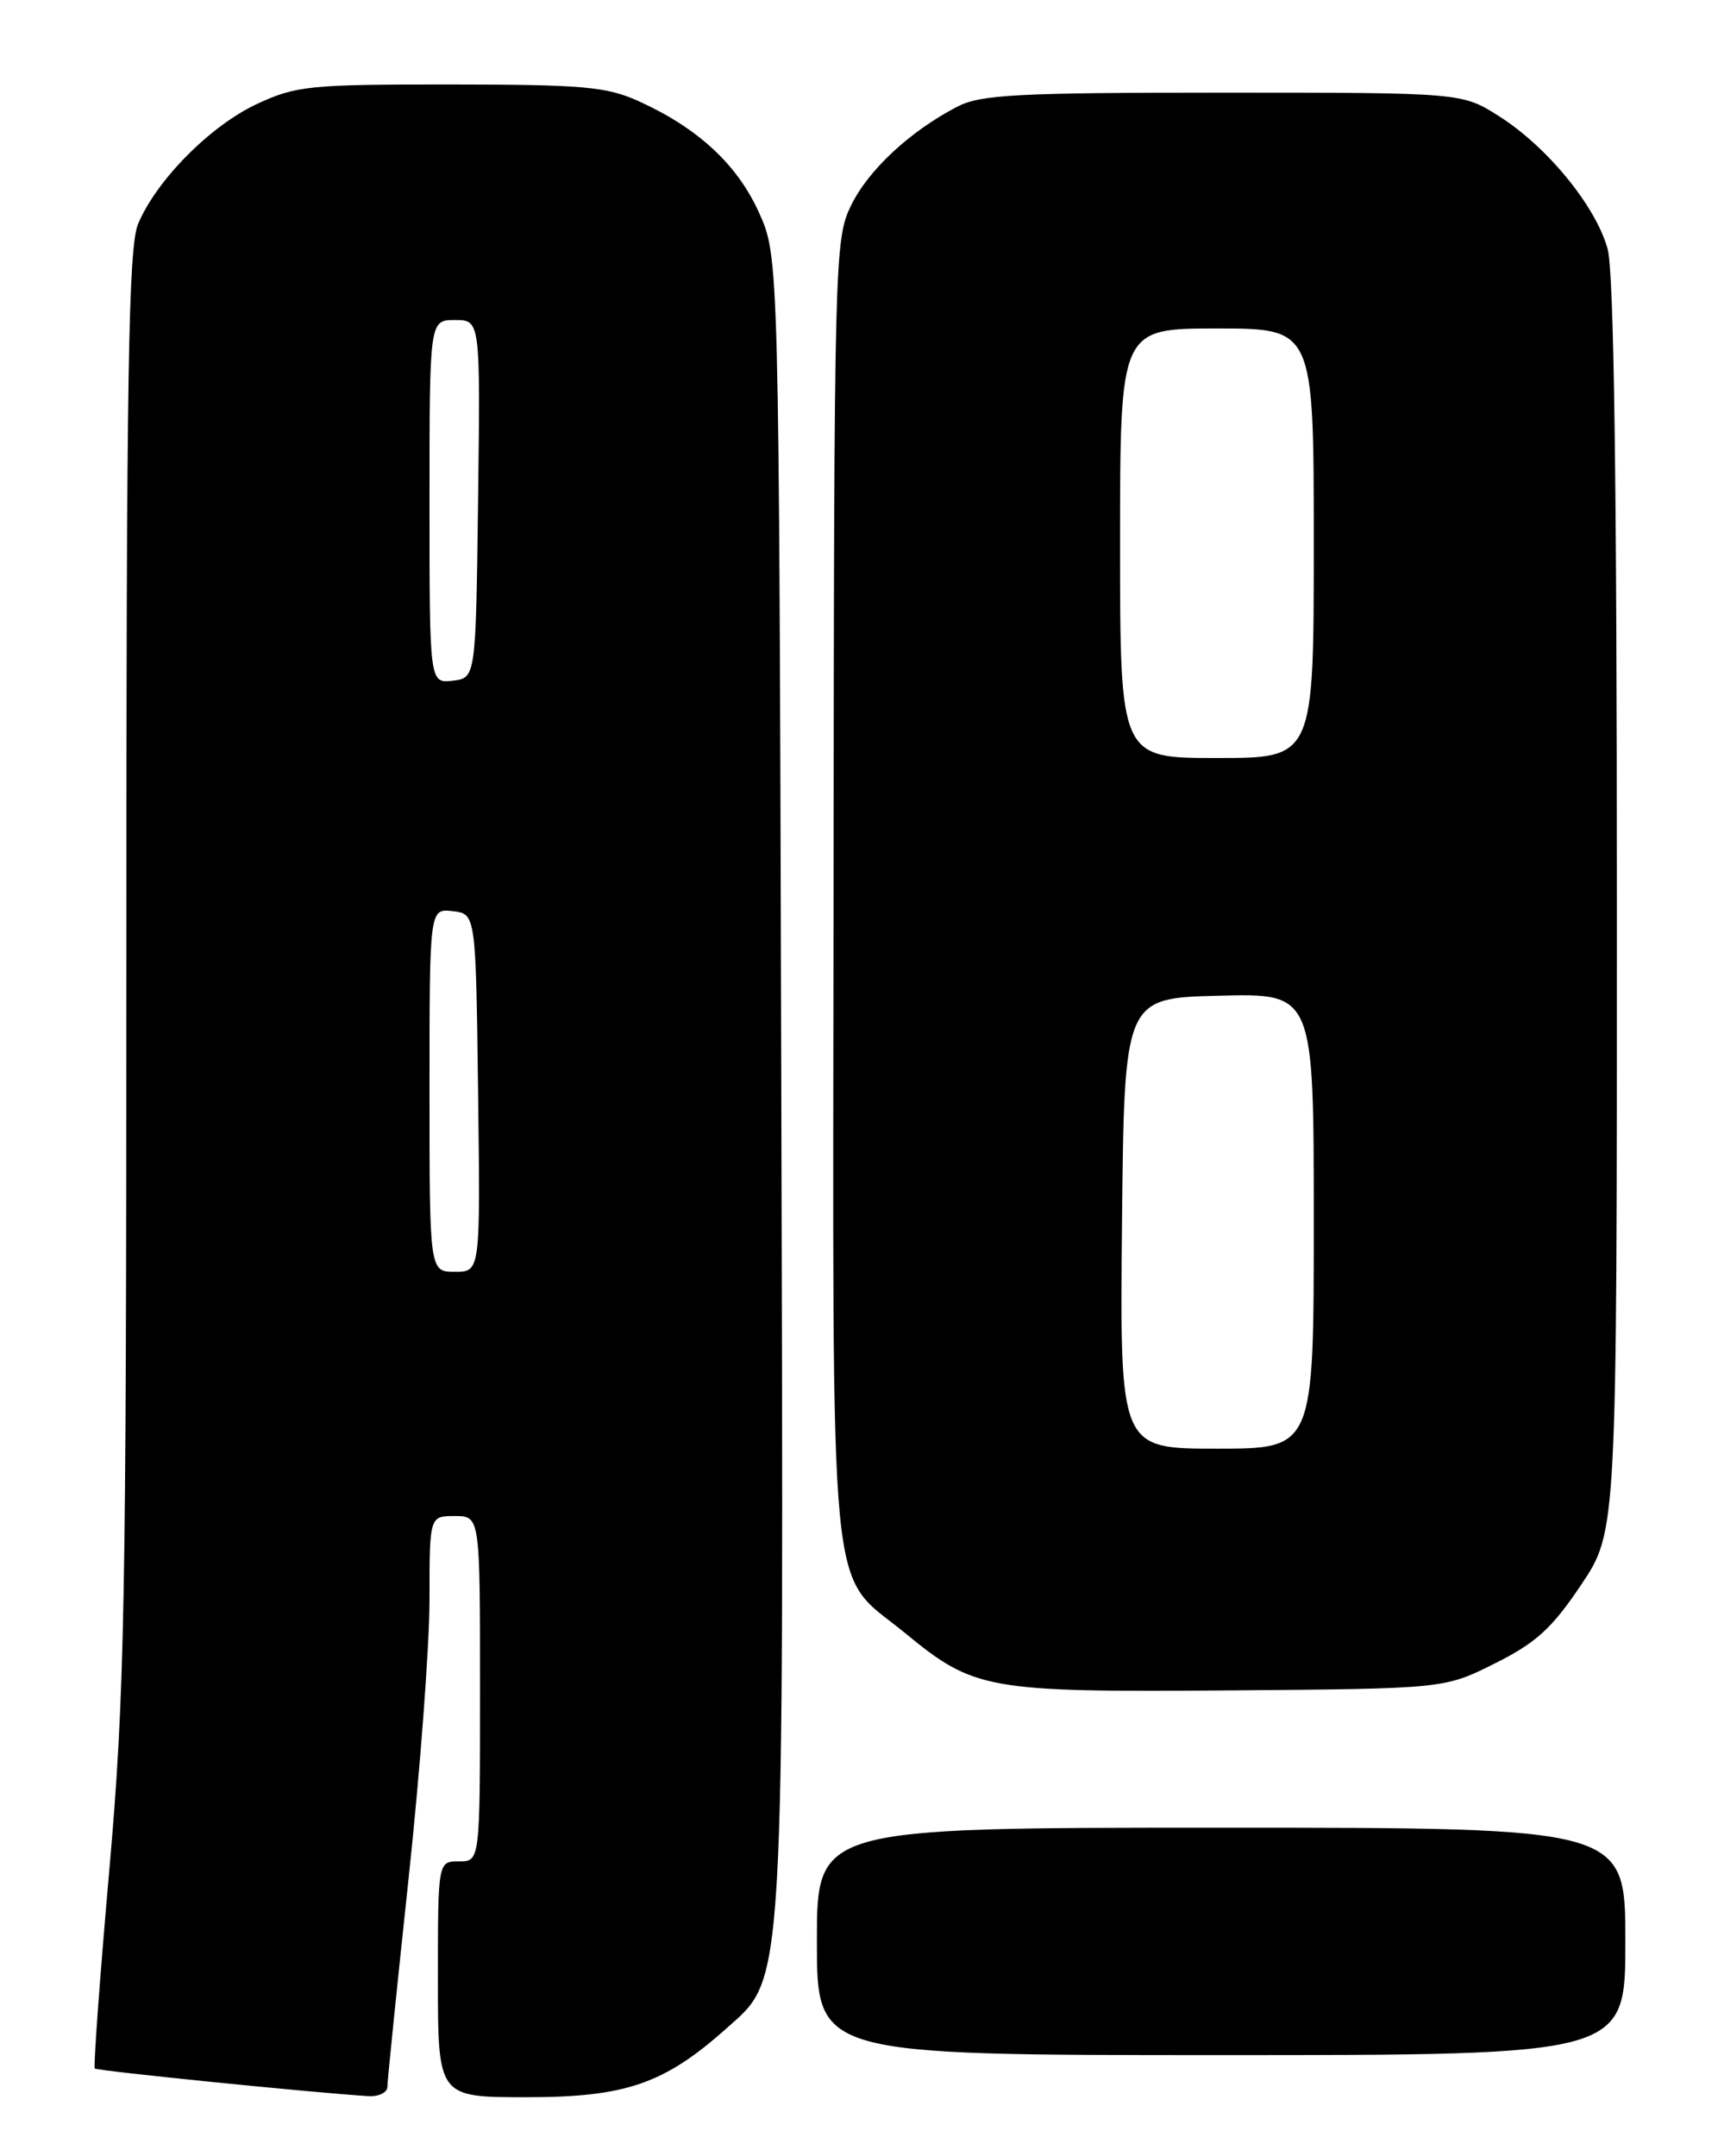 <?xml version="1.0" encoding="UTF-8" standalone="no"?>
<!DOCTYPE svg PUBLIC "-//W3C//DTD SVG 1.1//EN" "http://www.w3.org/Graphics/SVG/1.1/DTD/svg11.dtd" >
<svg xmlns="http://www.w3.org/2000/svg" xmlns:xlink="http://www.w3.org/1999/xlink" version="1.1" viewBox="0 0 204 256">
 <g >
 <path fill="currentColor"
d=" M 46.00 247.75 C 46.00 247.06 47.13 236.01 48.50 223.19 C 49.88 210.37 51.00 195.41 51.00 189.94 C 51.00 180.00 51.00 180.00 54.00 180.00 C 57.00 180.00 57.00 180.00 57.00 200.50 C 57.00 221.00 57.00 221.00 54.50 221.00 C 52.00 221.00 52.00 221.00 52.00 235.00 C 52.00 249.00 52.00 249.00 62.53 249.00 C 74.29 249.00 78.87 247.42 86.25 240.84 C 93.25 234.60 93.07 237.69 92.77 127.90 C 92.50 30.50 92.50 30.50 90.12 25.23 C 87.54 19.52 82.88 15.21 75.85 12.02 C 72.04 10.29 69.27 10.04 53.50 10.03 C 36.72 10.02 35.16 10.18 30.50 12.35 C 24.97 14.93 18.57 21.40 16.40 26.58 C 15.24 29.37 15.00 44.19 15.00 114.47 C 15.00 191.22 14.81 201.14 12.97 222.14 C 11.85 234.86 11.08 245.41 11.26 245.59 C 11.54 245.88 37.54 248.50 43.75 248.87 C 44.99 248.94 46.00 248.44 46.00 247.75 Z  M 193.00 230.50 C 193.00 217.00 193.00 217.00 145.00 217.00 C 97.00 217.00 97.00 217.00 97.00 230.50 C 97.00 244.00 97.00 244.00 145.00 244.00 C 193.00 244.00 193.00 244.00 193.00 230.50 Z  M 177.50 197.50 C 182.40 195.05 184.28 193.34 187.75 188.16 C 192.00 181.82 192.00 181.82 191.99 107.66 C 191.99 56.84 191.64 32.25 190.89 29.54 C 189.48 24.47 183.74 17.45 178.05 13.83 C 173.61 11.00 173.61 11.00 145.25 11.00 C 120.83 11.00 116.46 11.23 113.70 12.65 C 108.06 15.57 103.08 20.20 101.04 24.43 C 99.10 28.42 99.04 30.77 98.98 105.73 C 98.90 193.32 98.22 186.29 107.47 193.89 C 115.69 200.65 117.18 200.92 146.00 200.70 C 171.50 200.50 171.50 200.50 177.50 197.50 Z  M 51.00 129.43 C 51.00 107.87 51.00 107.87 53.75 108.18 C 56.50 108.50 56.50 108.50 56.77 129.75 C 57.04 151.00 57.04 151.00 54.02 151.00 C 51.00 151.00 51.00 151.00 51.00 129.43 Z  M 51.00 59.57 C 51.00 38.00 51.00 38.00 54.02 38.00 C 57.04 38.00 57.04 38.00 56.77 59.25 C 56.50 80.50 56.50 80.50 53.75 80.82 C 51.00 81.13 51.00 81.13 51.00 59.57 Z  M 133.23 145.25 C 133.50 118.50 133.50 118.50 144.75 118.22 C 156.00 117.93 156.00 117.93 156.00 144.97 C 156.00 172.00 156.00 172.00 144.48 172.00 C 132.97 172.00 132.97 172.00 133.23 145.25 Z  M 133.00 64.50 C 133.00 39.00 133.00 39.00 144.50 39.00 C 156.00 39.00 156.00 39.00 156.00 64.50 C 156.00 90.00 156.00 90.00 144.50 90.00 C 133.00 90.00 133.00 90.00 133.00 64.50 Z "/>
</g>
</svg>